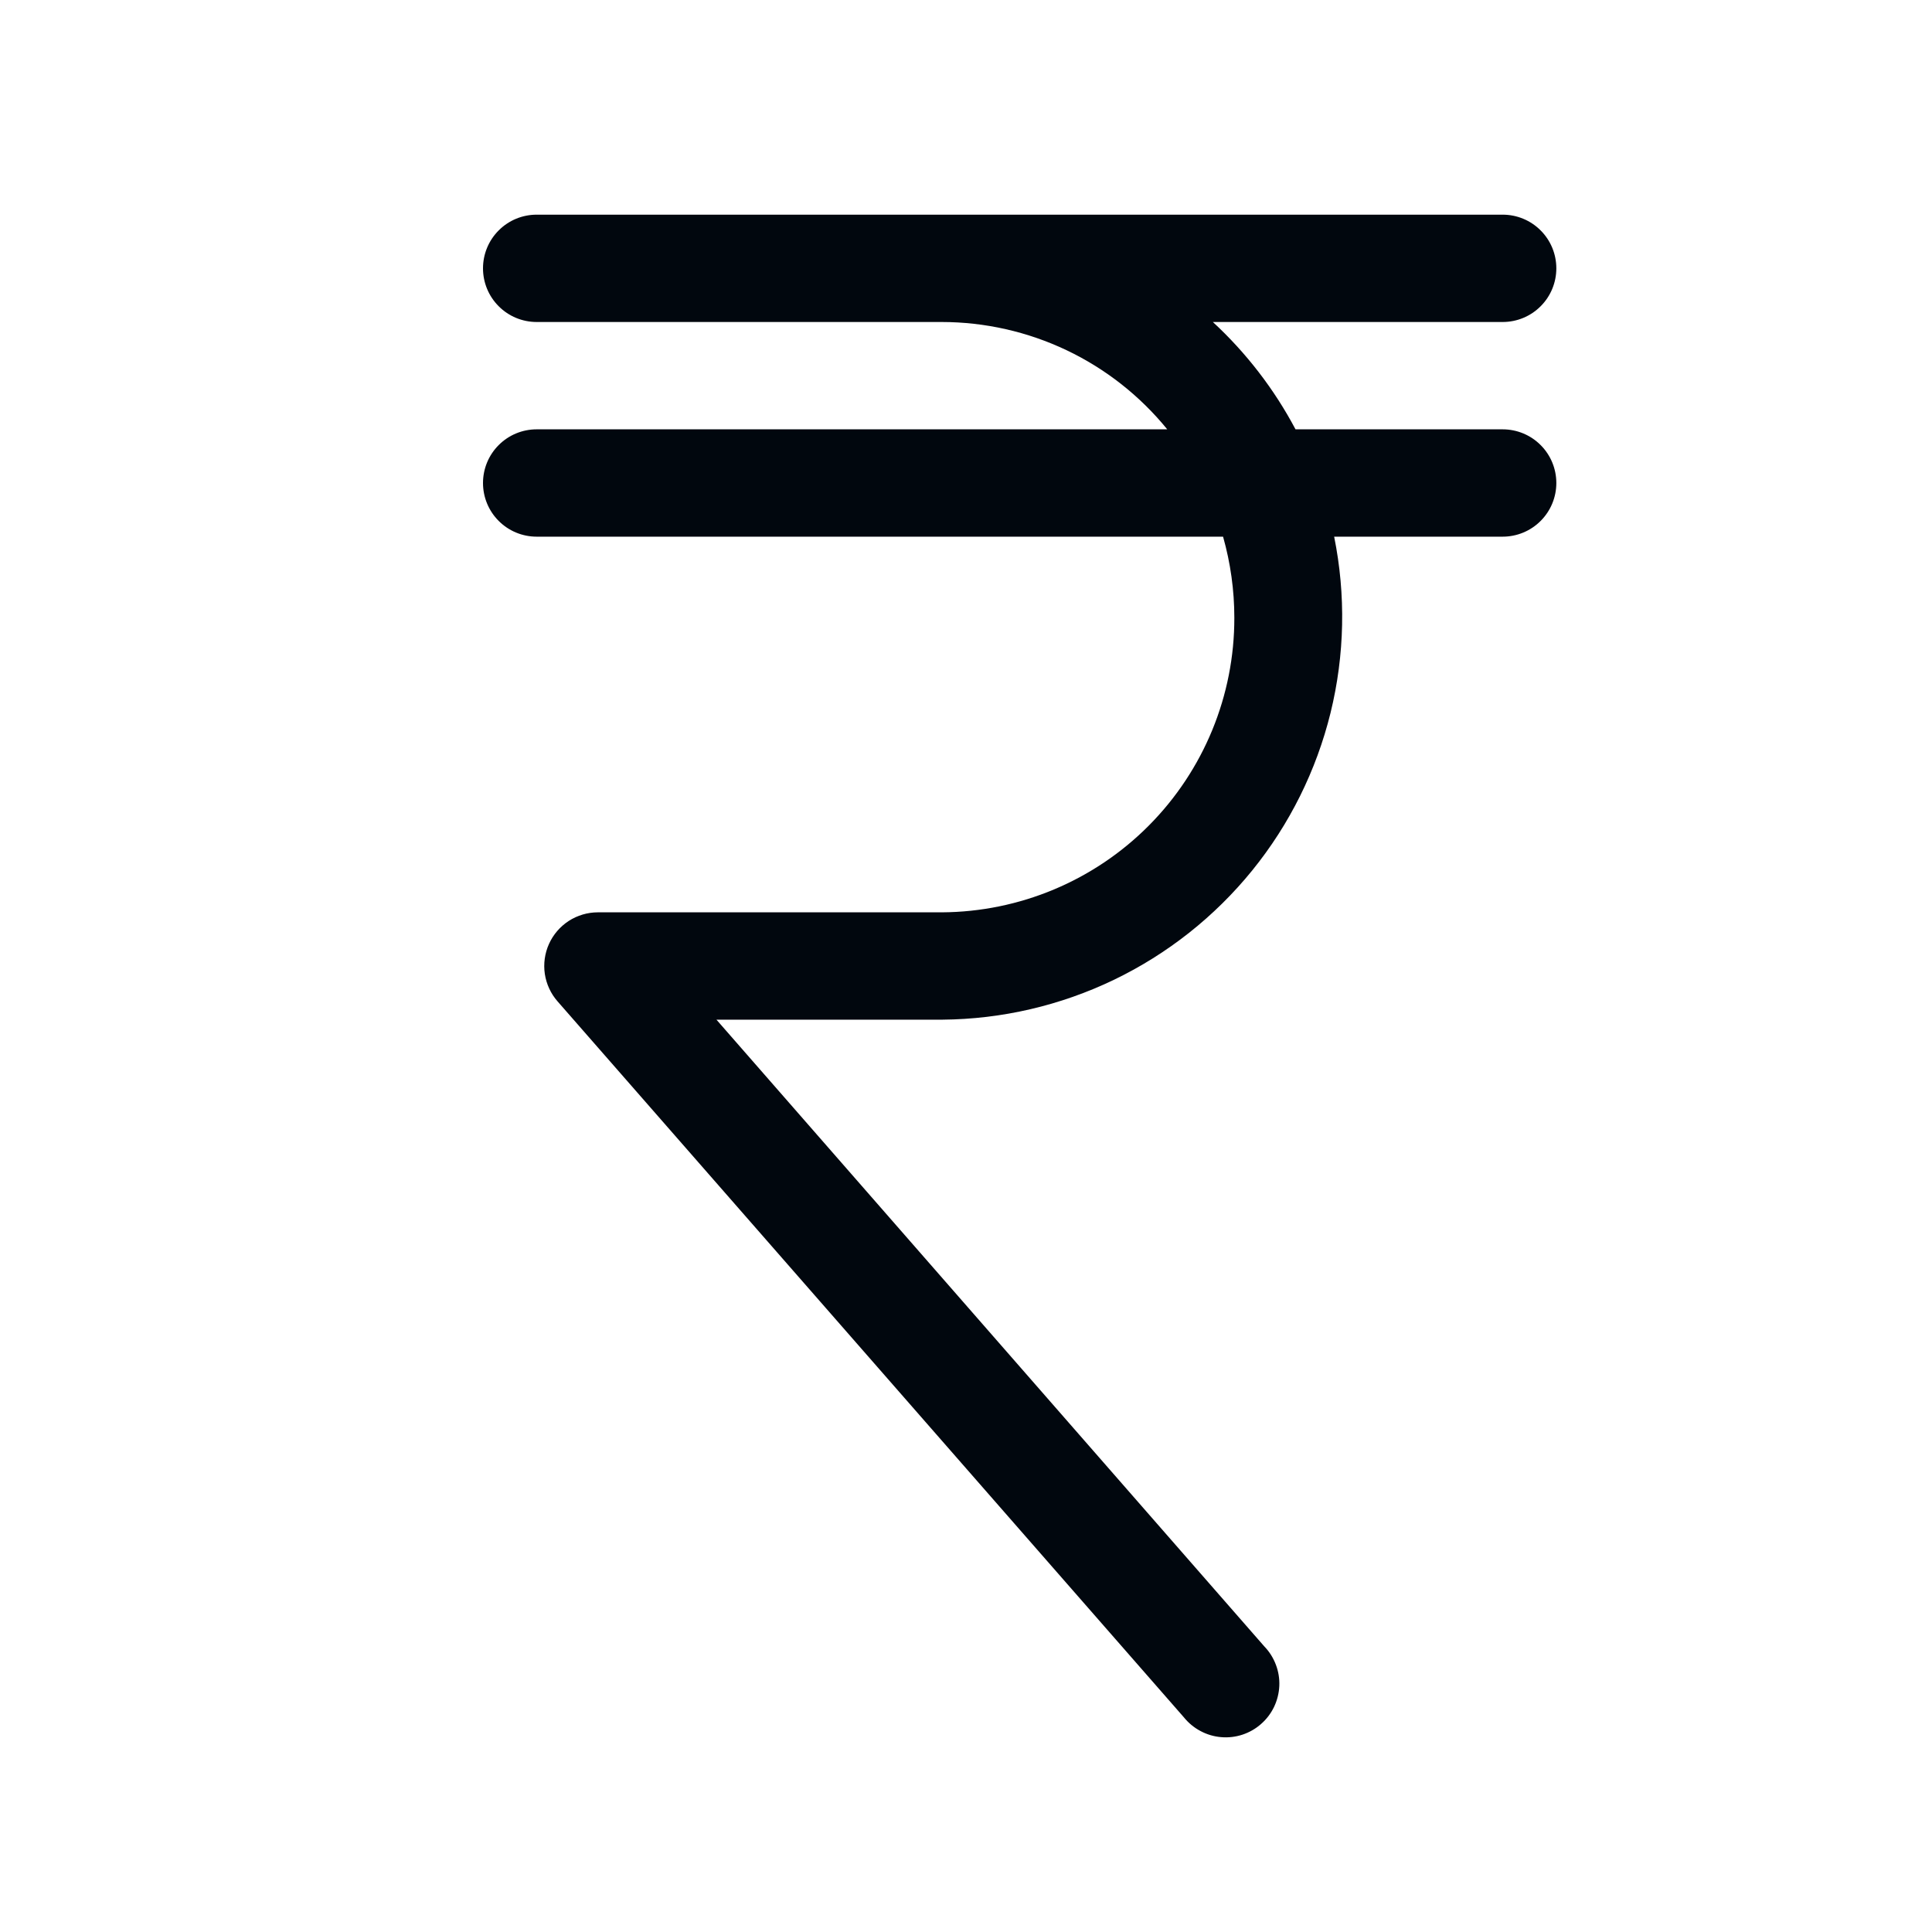 <svg width="36" height="36" viewBox="0 0 36 36" fill="none" xmlns="http://www.w3.org/2000/svg">
<path d="M28 8H24.14C23.743 7.251 23.222 6.575 22.6 6H28C28.265 6 28.52 5.895 28.707 5.707C28.895 5.52 29 5.265 29 5C29 4.735 28.895 4.48 28.707 4.293C28.52 4.105 28.265 4 28 4H10C9.735 4 9.48 4.105 9.293 4.293C9.105 4.48 9 4.735 9 5C9 5.265 9.105 5.52 9.293 5.707C9.48 5.895 9.735 6 10 6H17.55C18.355 6.001 19.149 6.181 19.875 6.526C20.602 6.872 21.242 7.376 21.75 8H10C9.735 8 9.48 8.105 9.293 8.293C9.105 8.48 9 8.735 9 9C9 9.265 9.105 9.52 9.293 9.707C9.48 9.895 9.735 10 10 10H22.79C22.929 10.491 23 10.999 23 11.51C23.003 12.96 22.431 14.352 21.409 15.381C20.388 16.41 19 16.992 17.55 17H11.14C10.948 17 10.76 17.056 10.598 17.16C10.437 17.265 10.309 17.413 10.23 17.588C10.151 17.763 10.124 17.958 10.152 18.148C10.181 18.338 10.263 18.516 10.39 18.66L22.06 32C22.145 32.105 22.25 32.192 22.369 32.255C22.488 32.319 22.619 32.358 22.753 32.369C22.888 32.381 23.023 32.365 23.151 32.323C23.28 32.28 23.398 32.213 23.499 32.123C23.601 32.034 23.683 31.925 23.741 31.804C23.799 31.682 23.832 31.549 23.838 31.415C23.844 31.28 23.822 31.145 23.774 31.019C23.726 30.893 23.654 30.777 23.56 30.68L13.35 19H17.56C18.668 18.991 19.759 18.737 20.757 18.257C21.755 17.776 22.634 17.081 23.332 16.221C24.03 15.361 24.528 14.357 24.793 13.282C25.057 12.206 25.08 11.085 24.86 10H28C28.265 10 28.52 9.895 28.707 9.707C28.895 9.52 29 9.265 29 9C29 8.735 28.895 8.48 28.707 8.293C28.52 8.105 28.265 8 28 8Z" fill="#01070E"/>
</svg>
